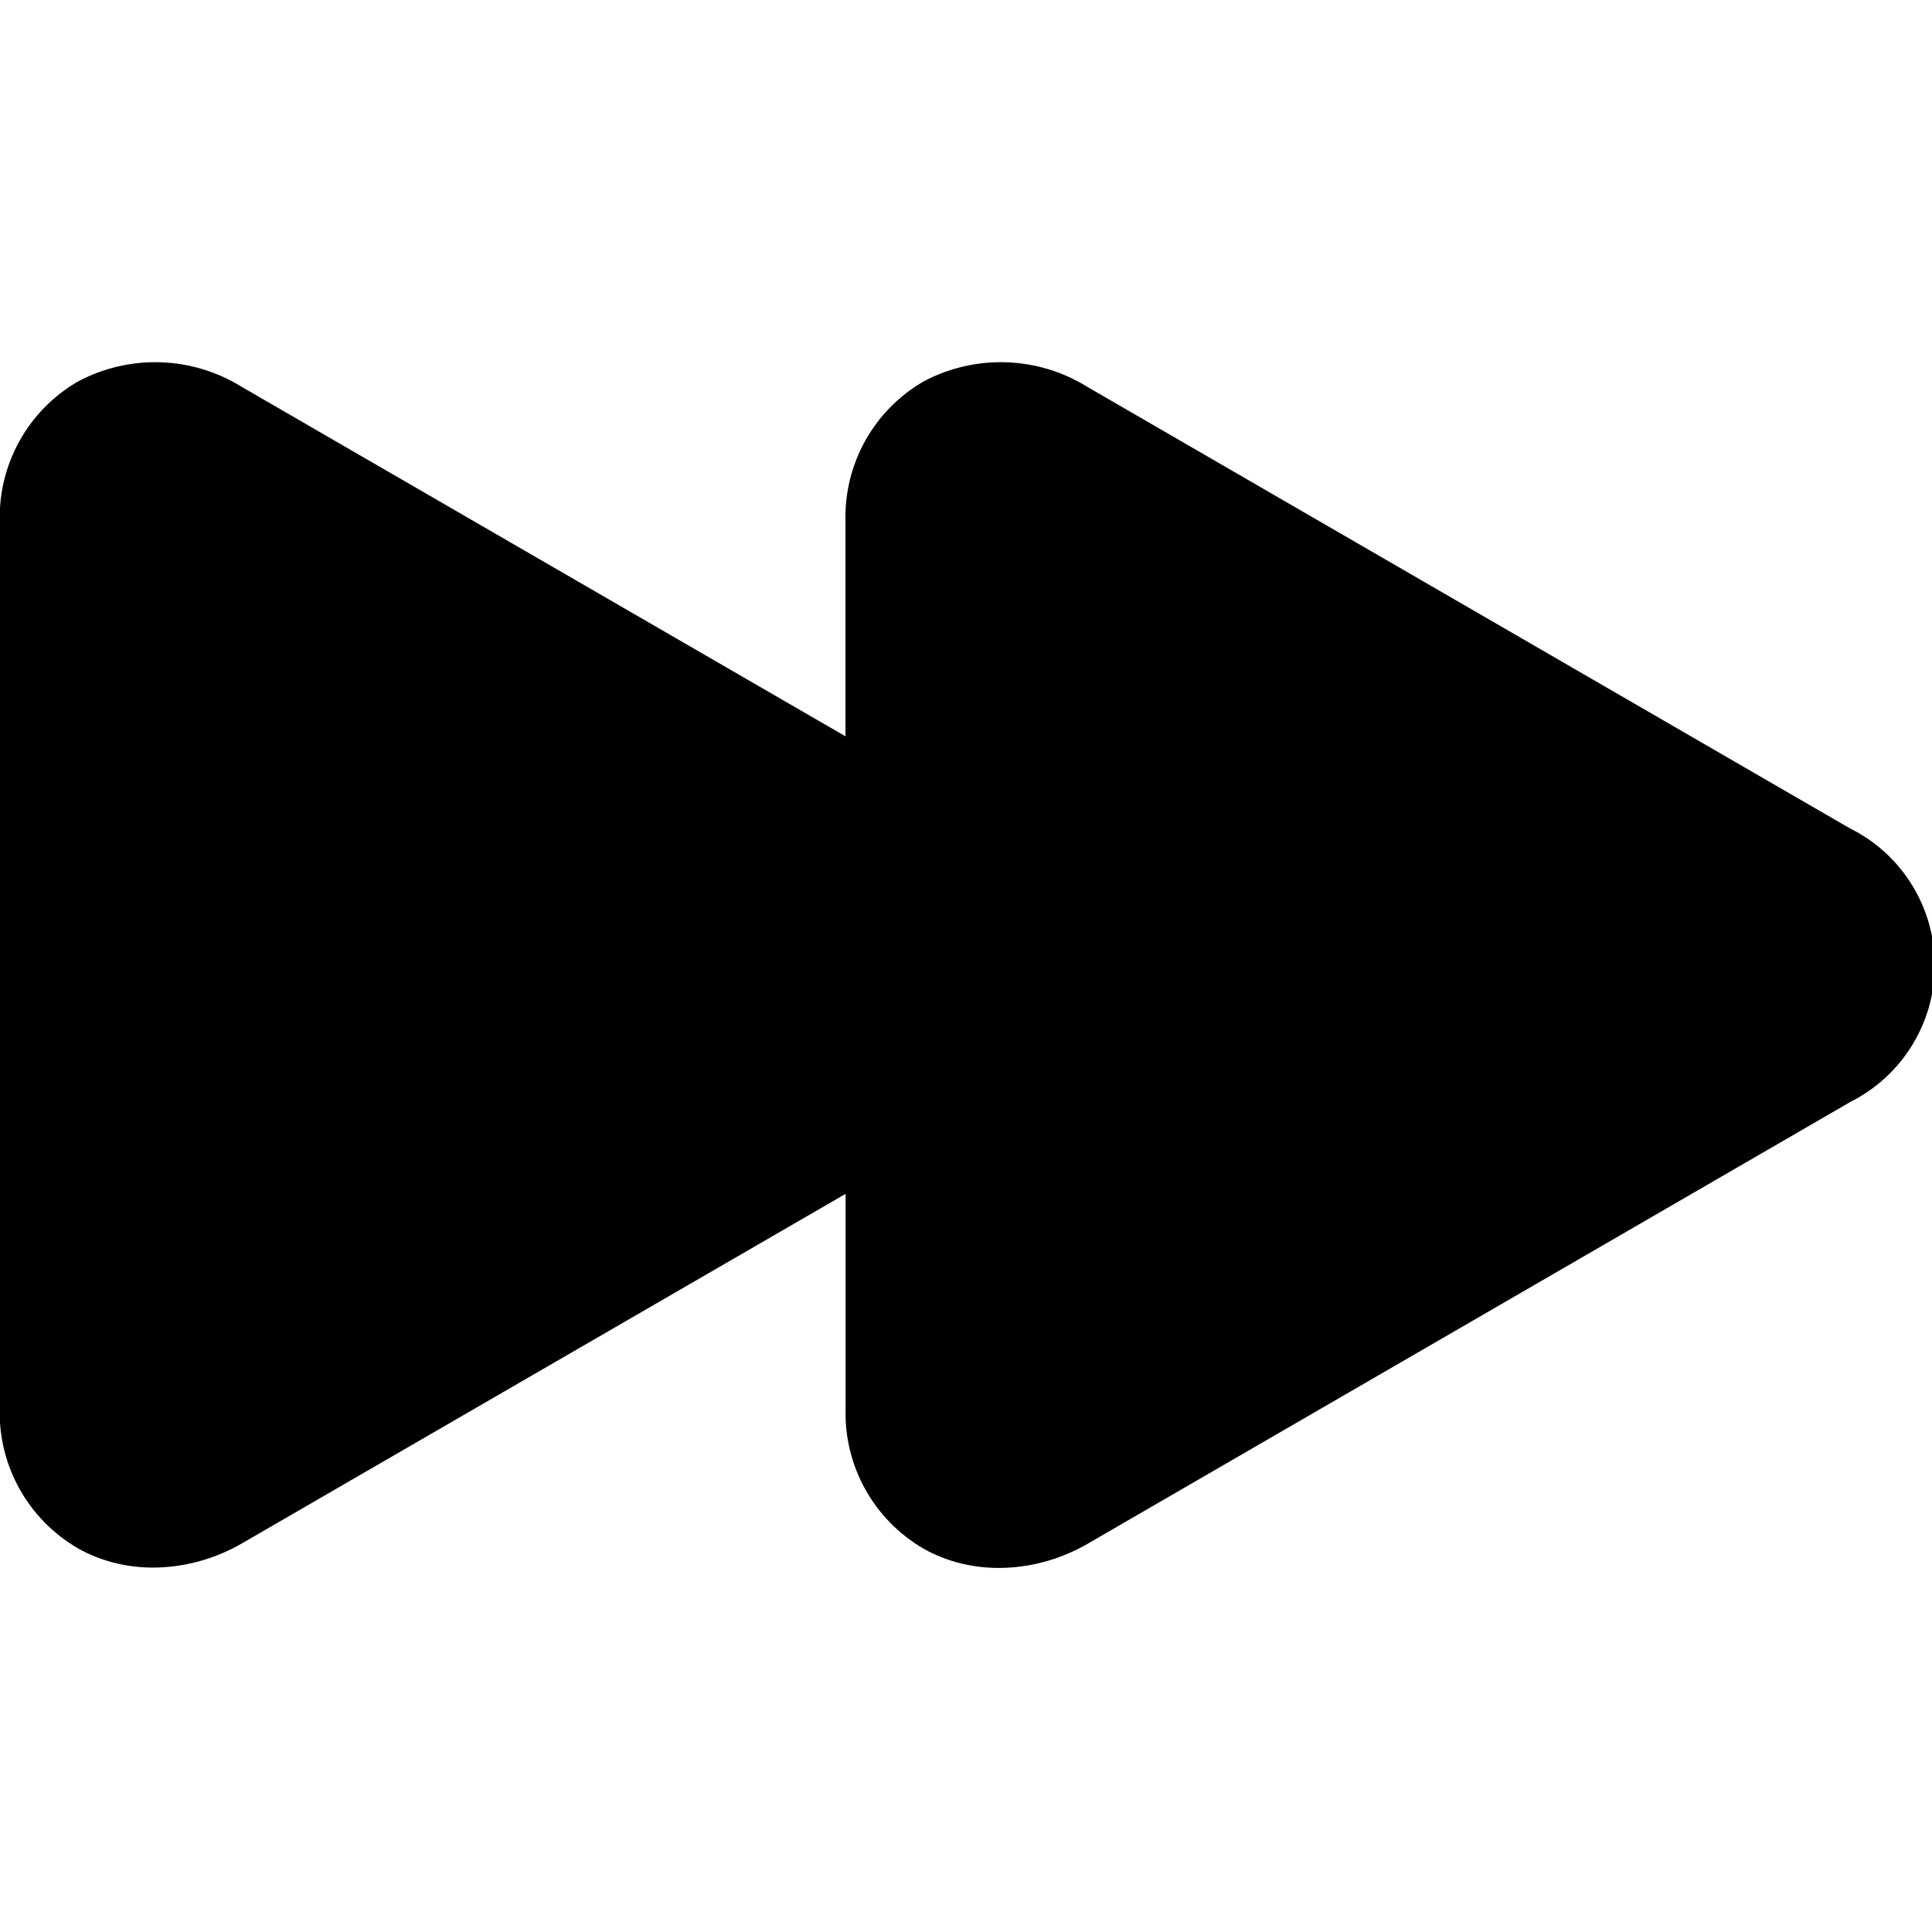<svg width="16" height="16" viewBox="0 0 16 16" xmlns="http://www.w3.org/2000/svg">
  <title>
    forward-filled-icon
  </title>
  <path d="M15.32 9.128l-6.313 3.657c-.225.13-.48.2-.738.2-.217 0-.43-.053-.618-.158-.414-.24-.663-.686-.648-1.164V9.887l-5 2.895c-.225.13-.48.2-.738.2-.216 0-.43-.053-.617-.158-.415-.24-.664-.686-.65-1.164V4.32c-.013-.476.235-.923.65-1.162.426-.226.942-.21 1.354.046l5 2.894V4.32c-.014-.476.234-.923.648-1.162.427-.226.943-.21 1.355.046L15.32 6.86c.43.213.703.653.703 1.134 0 .48-.273.92-.704 1.134z" fill="#000" fill-rule="evenodd"/>
</svg>
